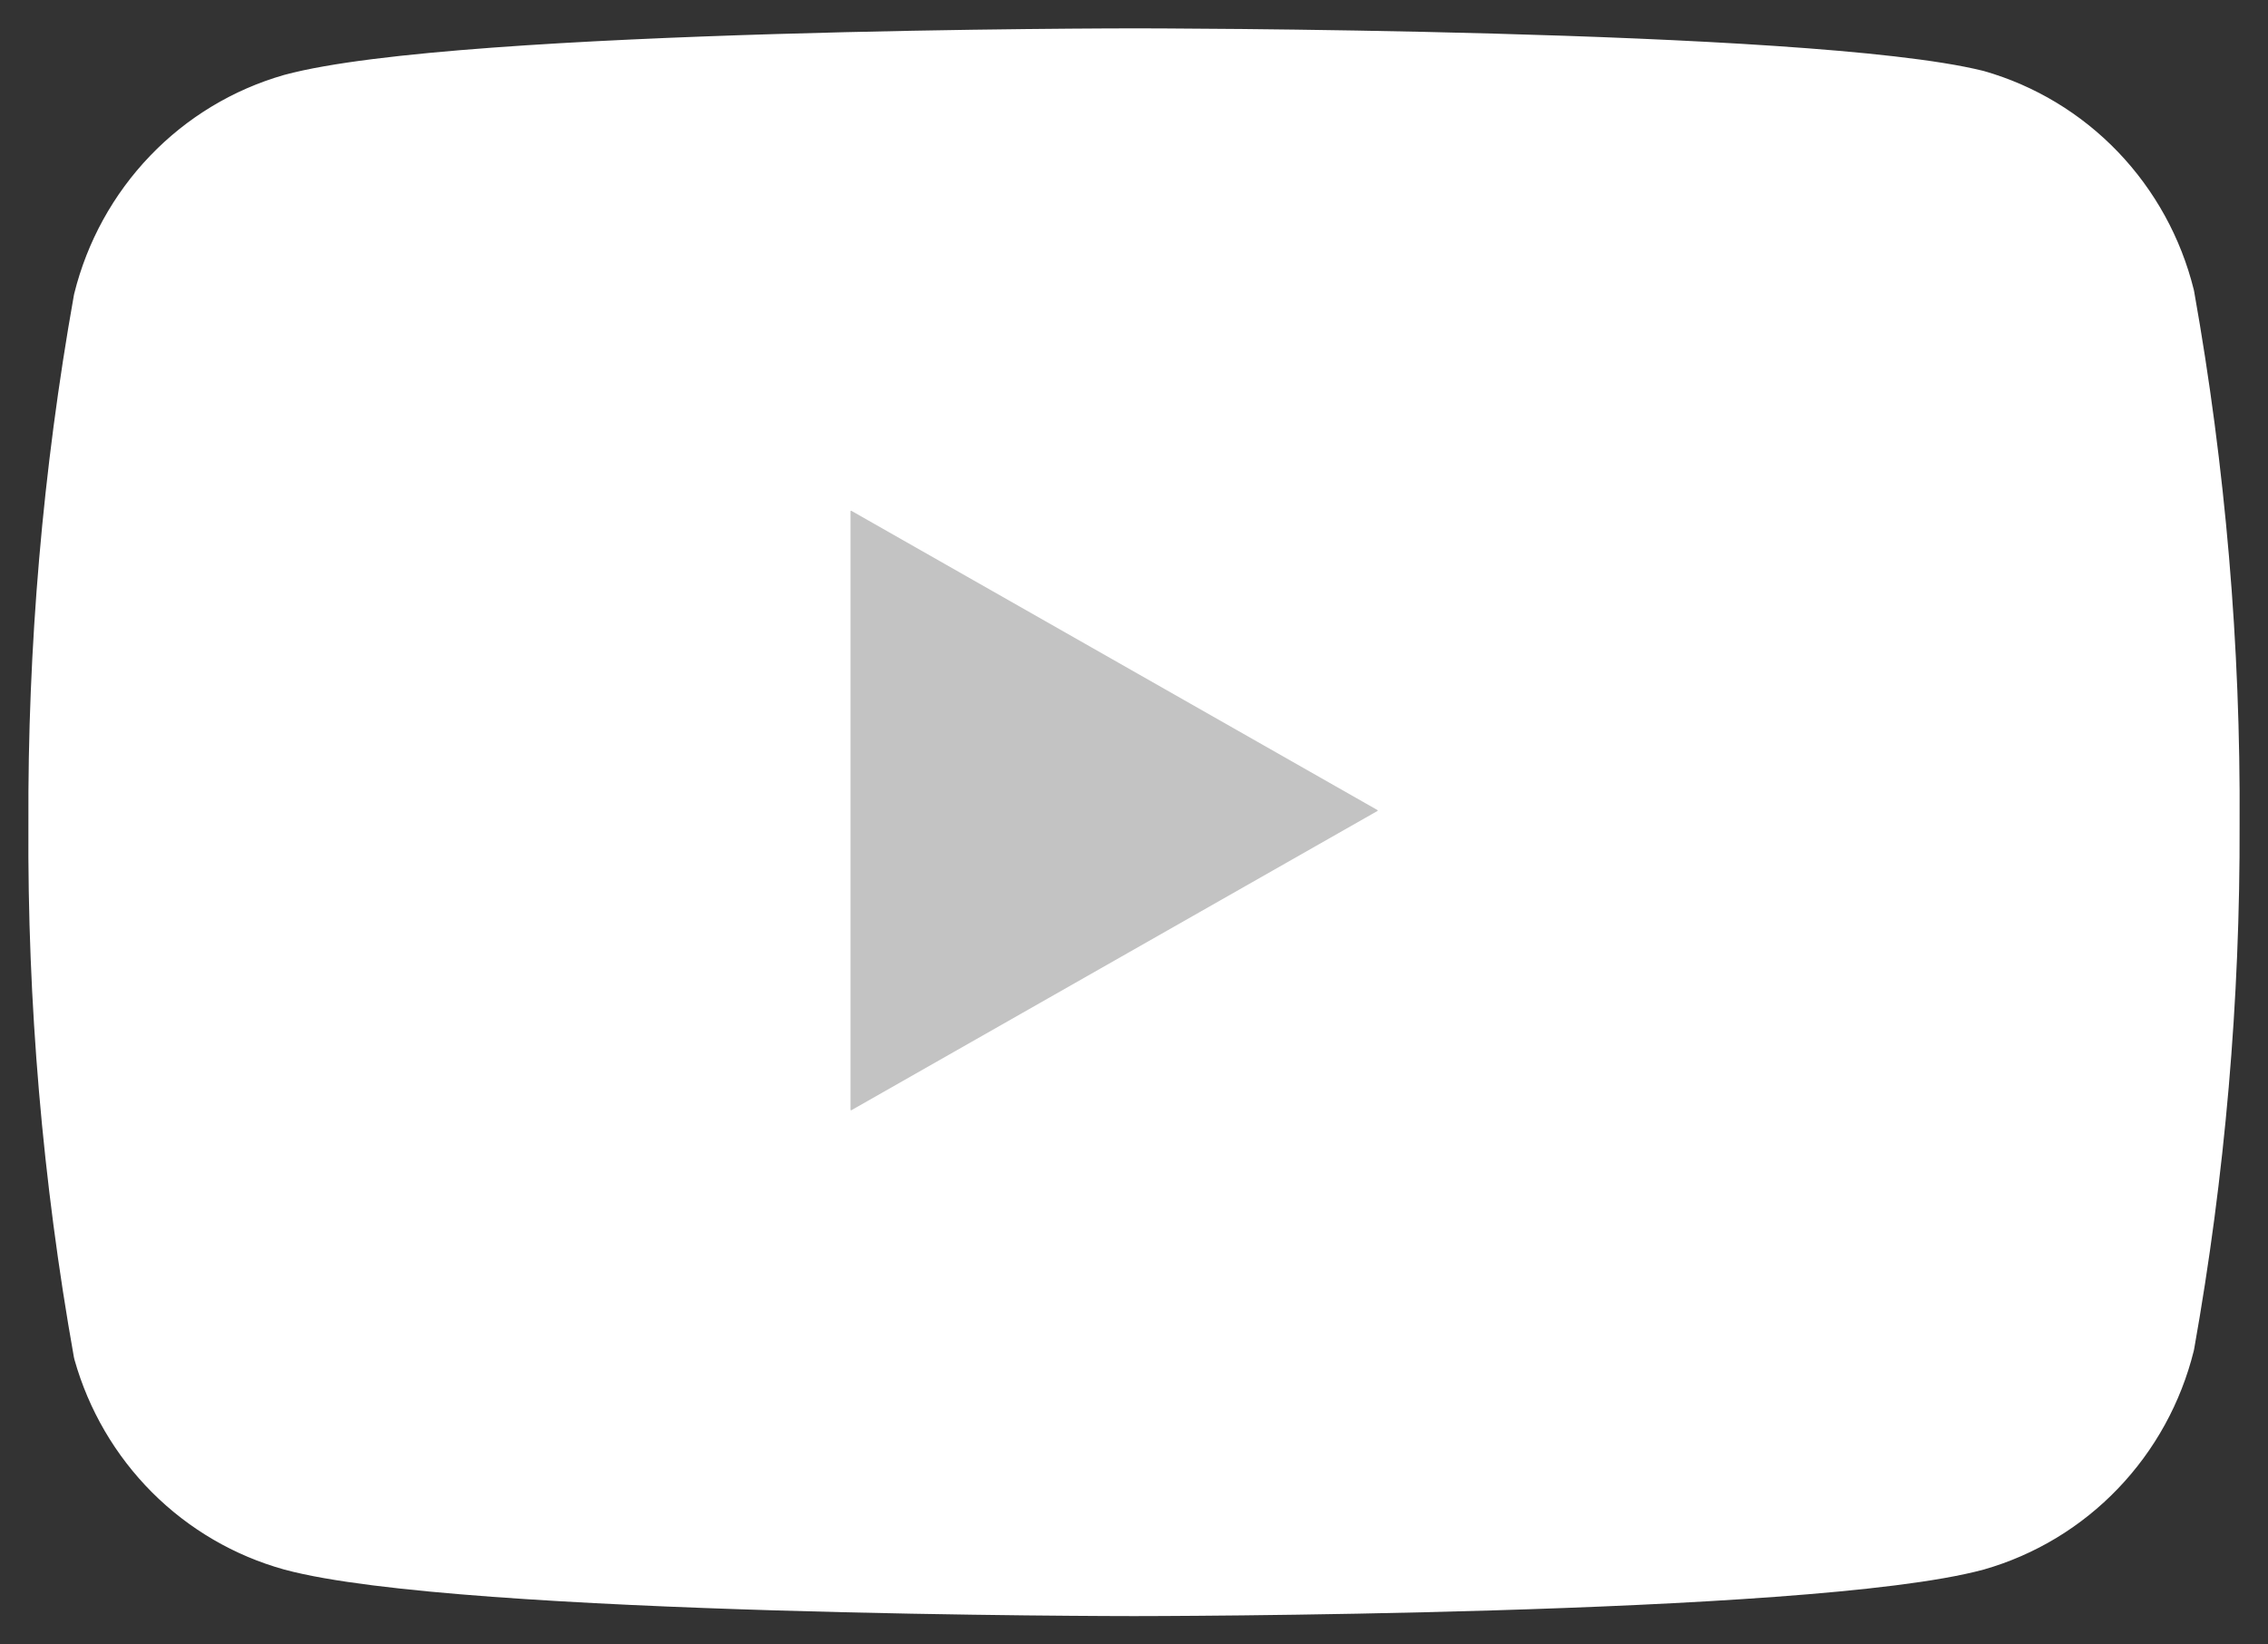 <svg width="40" height="29" viewBox="0 0 40 29" fill="none" xmlns="http://www.w3.org/2000/svg">
<rect x="0" y="0" width="40" height="29" fill="#333333" stroke="none"/>
<path d="M38.205 5.226C37.999 4.398 37.581 3.638 36.993 3.025C36.405 2.412 35.667 1.966 34.854 1.734C31.883 1 20 1 20 1C20 1 8.117 1 5.146 1.803C4.333 2.036 3.595 2.481 3.007 3.095C2.419 3.708 2.001 4.467 1.795 5.296C1.252 8.345 0.986 11.437 1.001 14.535C0.982 17.656 1.248 20.772 1.795 23.843C2.022 24.647 2.449 25.377 3.036 25.965C3.623 26.552 4.35 26.976 5.146 27.197C8.117 28 20 28 20 28C20 28 31.883 28 34.854 27.197C35.667 26.964 36.405 26.519 36.993 25.905C37.581 25.292 37.999 24.533 38.205 23.704C38.744 20.678 39.01 17.609 38.999 14.535C39.018 11.414 38.752 8.298 38.205 5.226V5.226Z" fill="white" stroke="white" stroke-linecap="round" stroke-linejoin="round"/>
<path d="M15 19.57C15 19.578 15.008 19.583 15.015 19.579L24.293 14.302C24.3 14.299 24.3 14.289 24.293 14.285L15.015 9.008C15.008 9.005 15 9.01 15 9.017V19.57Z" fill="#C3C3C3"/>
</svg>
